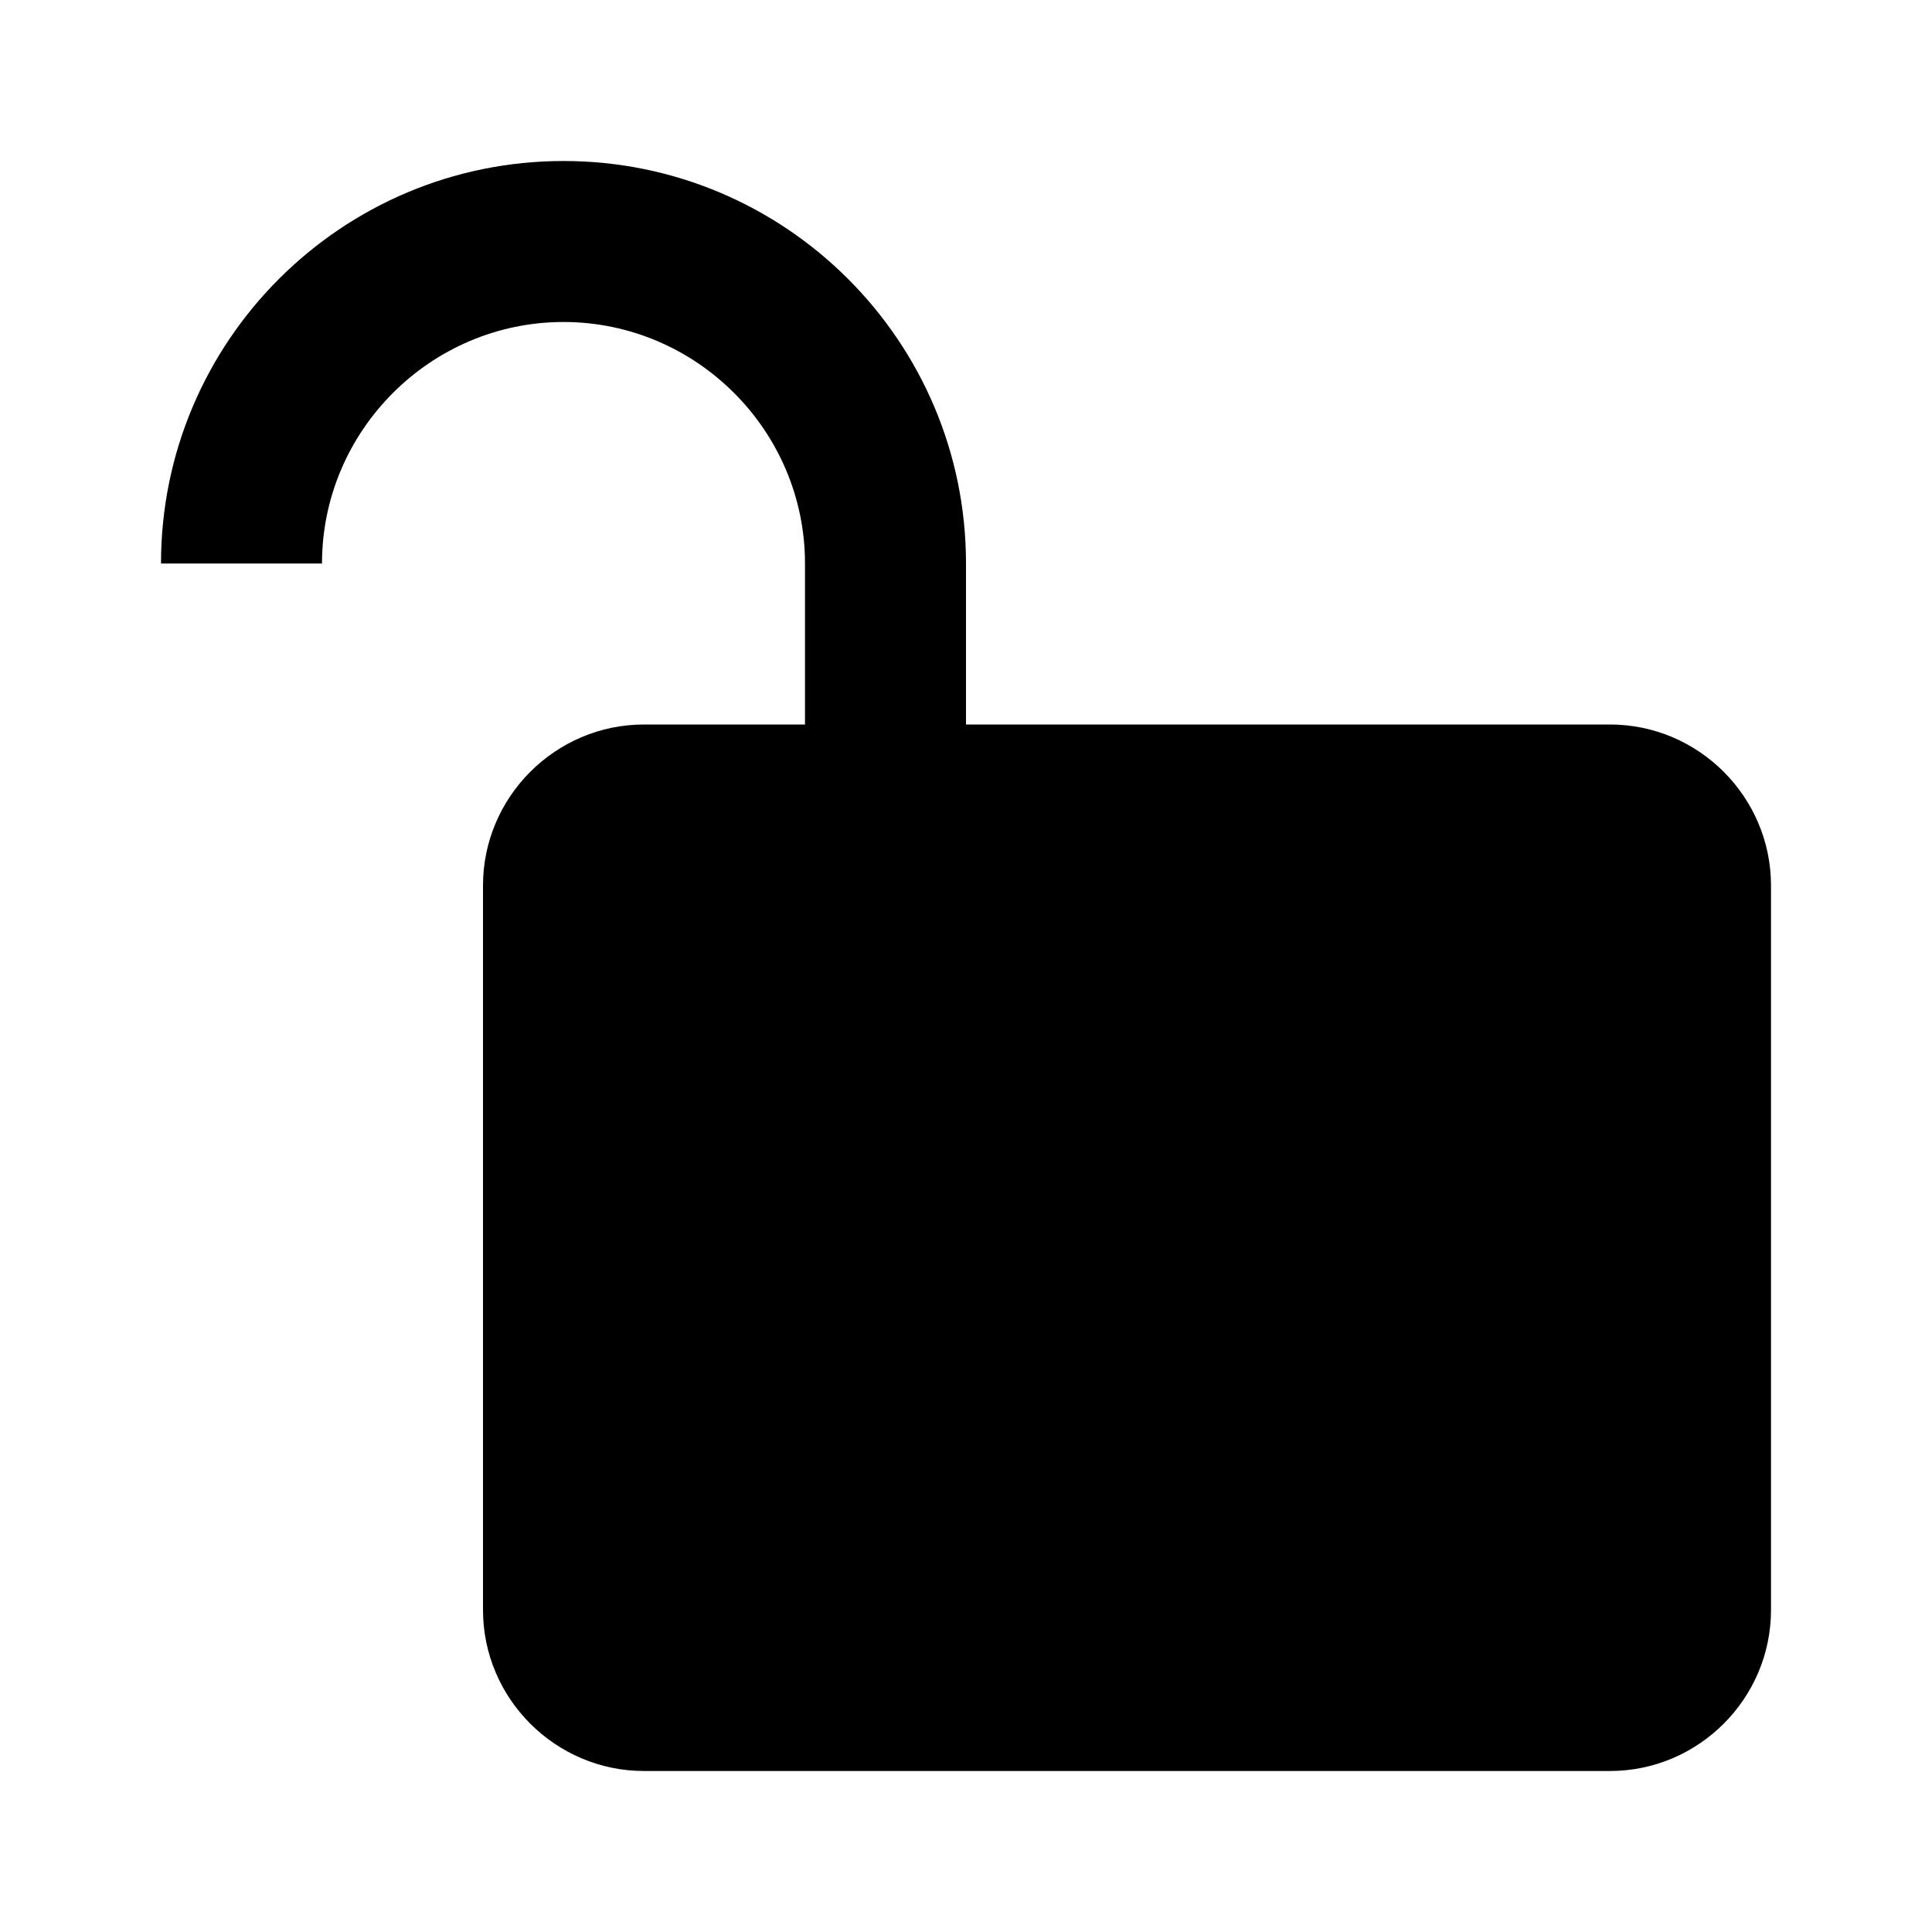 <svg xmlns="http://www.w3.org/2000/svg" width="24" height="24"><!--Boxicons v3.0 https://boxicons.com | License  https://docs.boxicons.com/free--><path d="M20 9h-8V7c0-2.76-2.24-5-5-5S2 4.24 2 7h2c0-1.65 1.35-3 3-3s3 1.35 3 3v2H8c-1.1 0-2 .9-2 2v9c0 1.1.9 2 2 2h12c1.1 0 2-.9 2-2v-9c0-1.1-.9-2-2-2"/></svg>